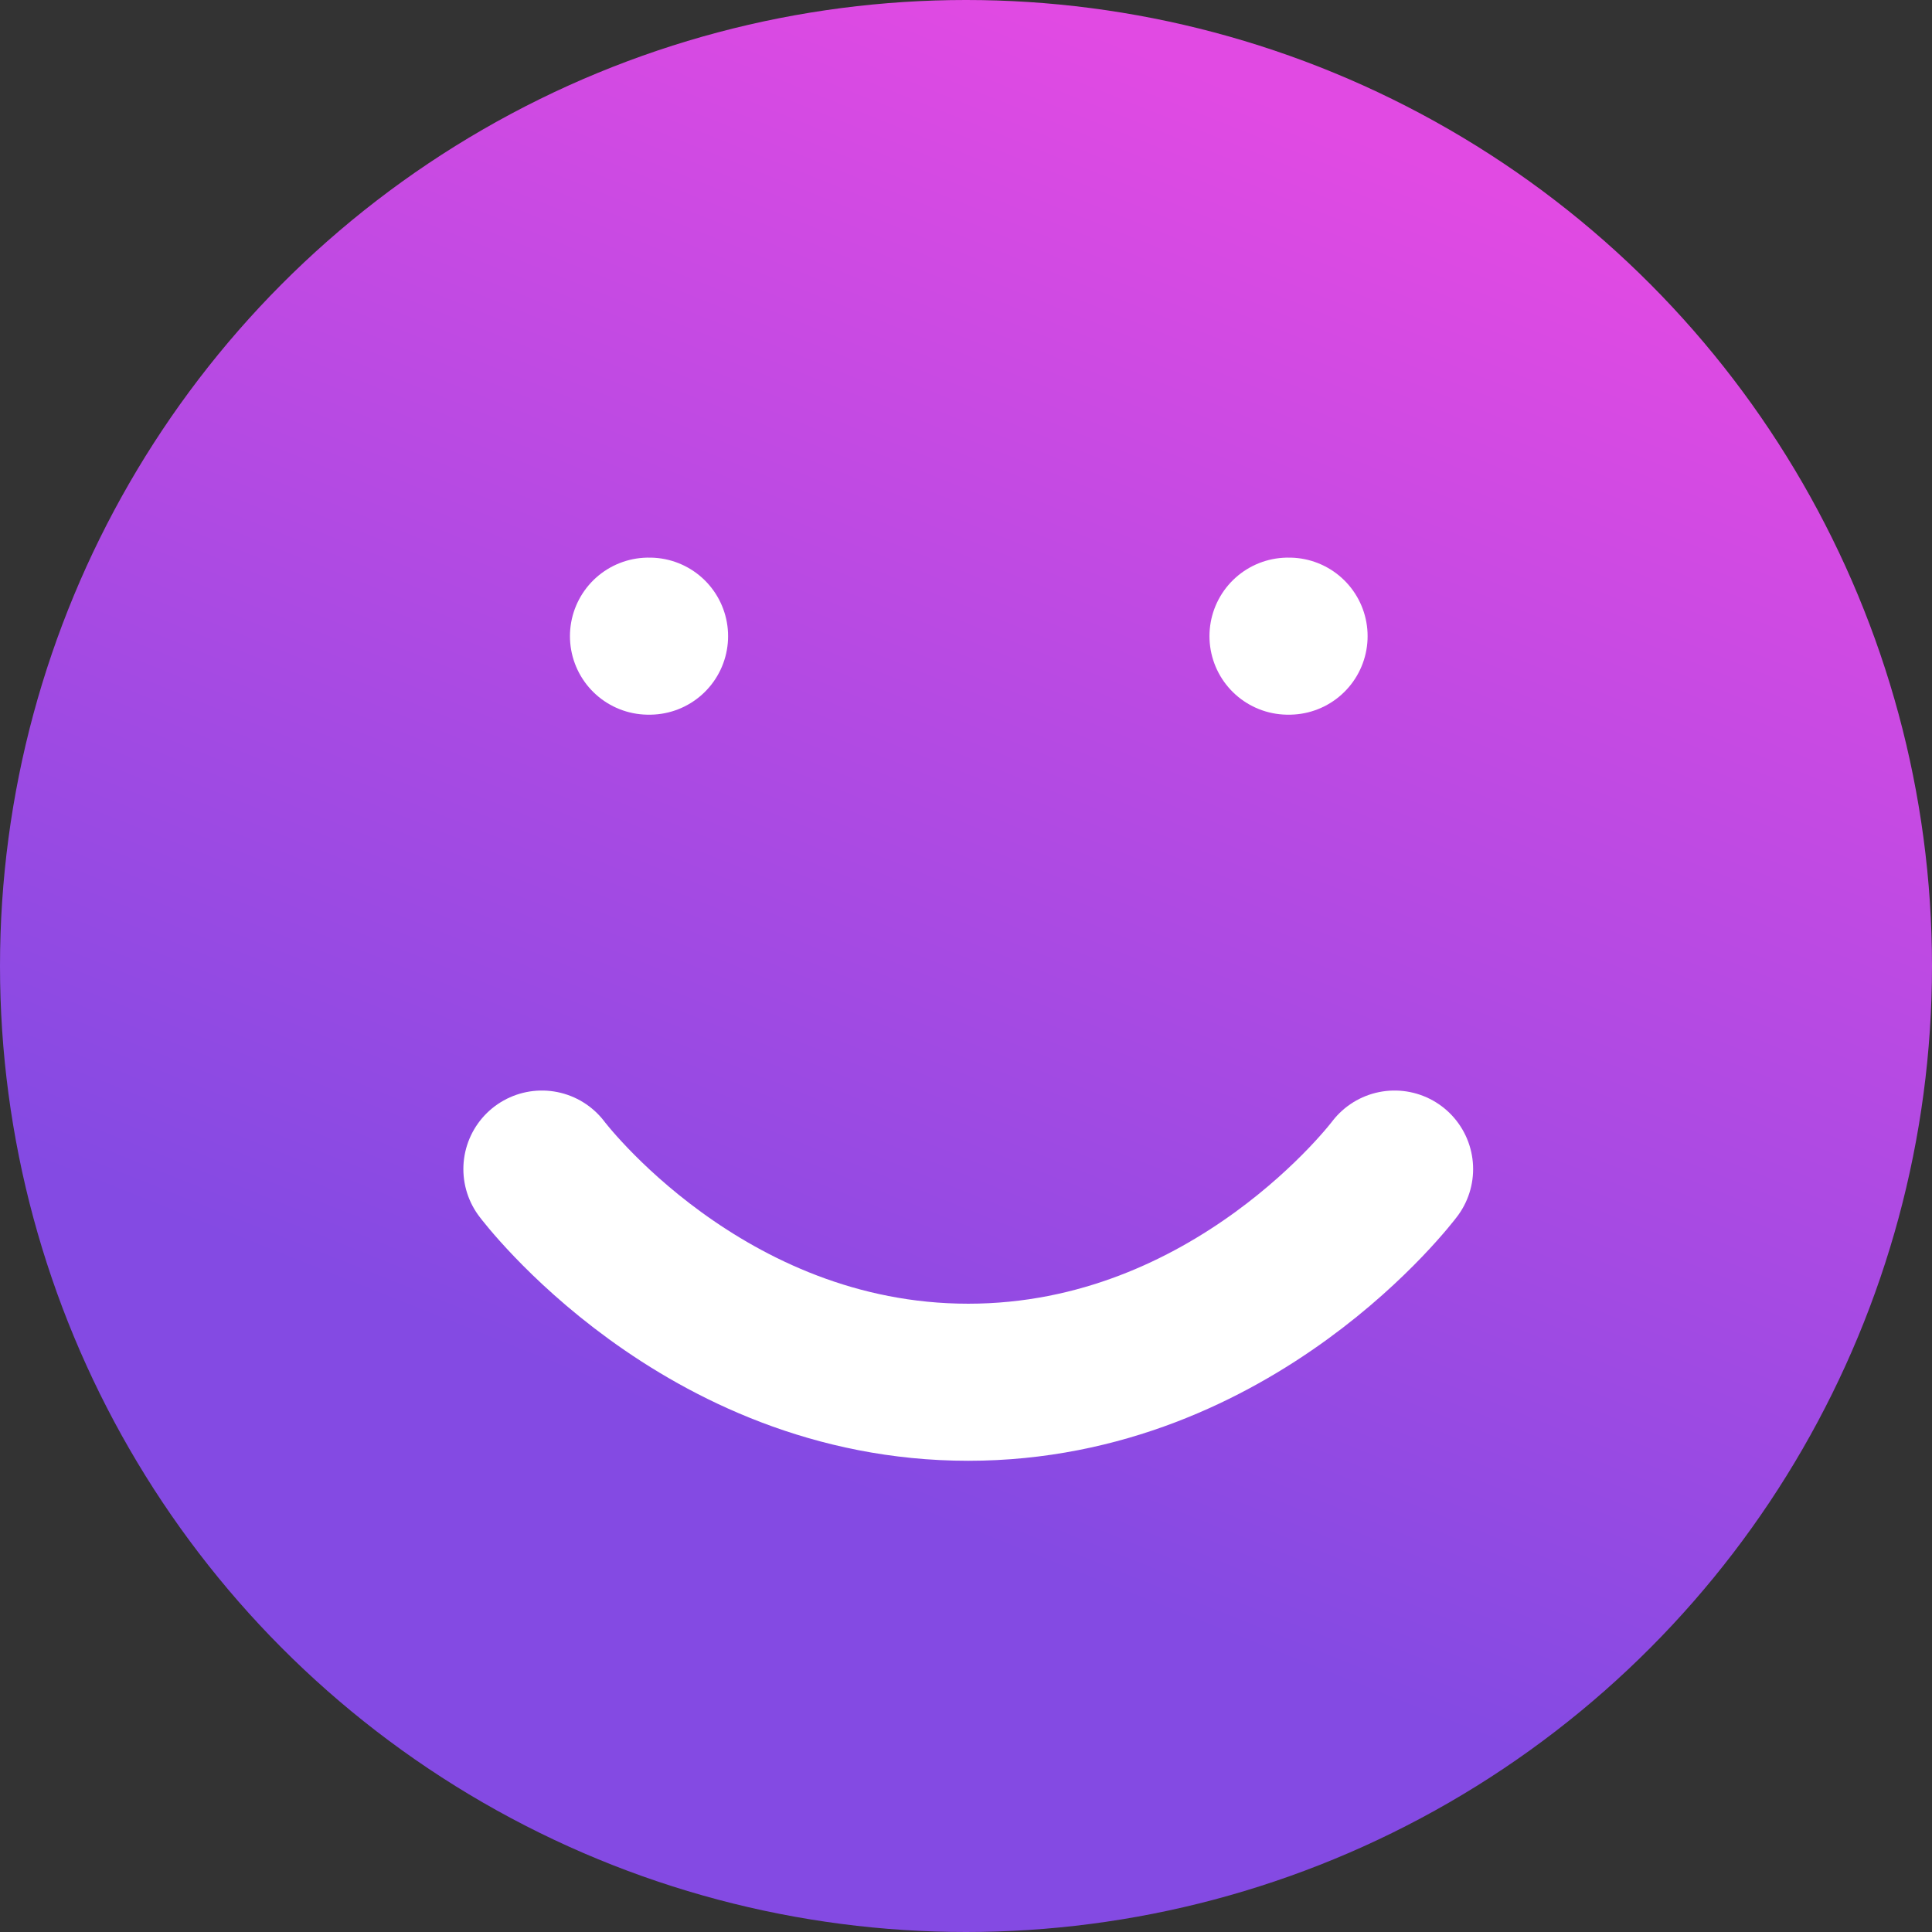 <svg width="246" height="246" fill="none" xmlns="http://www.w3.org/2000/svg"><rect width="100%" height="100%" fill="#333333" stroke="none"/><circle cx="123" cy="123" r="123" fill="url(#paint0_linear_87_826)"/><path d="M69 148.857S89.357 176 123.286 176c33.928 0 54.285-27.143 54.285-27.143M82.571 81h.136M164 81h.136" stroke="#fff" stroke-width="20" stroke-linecap="round" stroke-linejoin="round"/><defs><linearGradient id="paint0_linear_87_826" x1="-45.737" y1="128.029" x2="22.557" y2="-42.9" gradientUnits="userSpaceOnUse"><stop stop-color="#844AE3"/><stop offset="1" stop-color="#E14AE3"/></linearGradient></defs></svg>